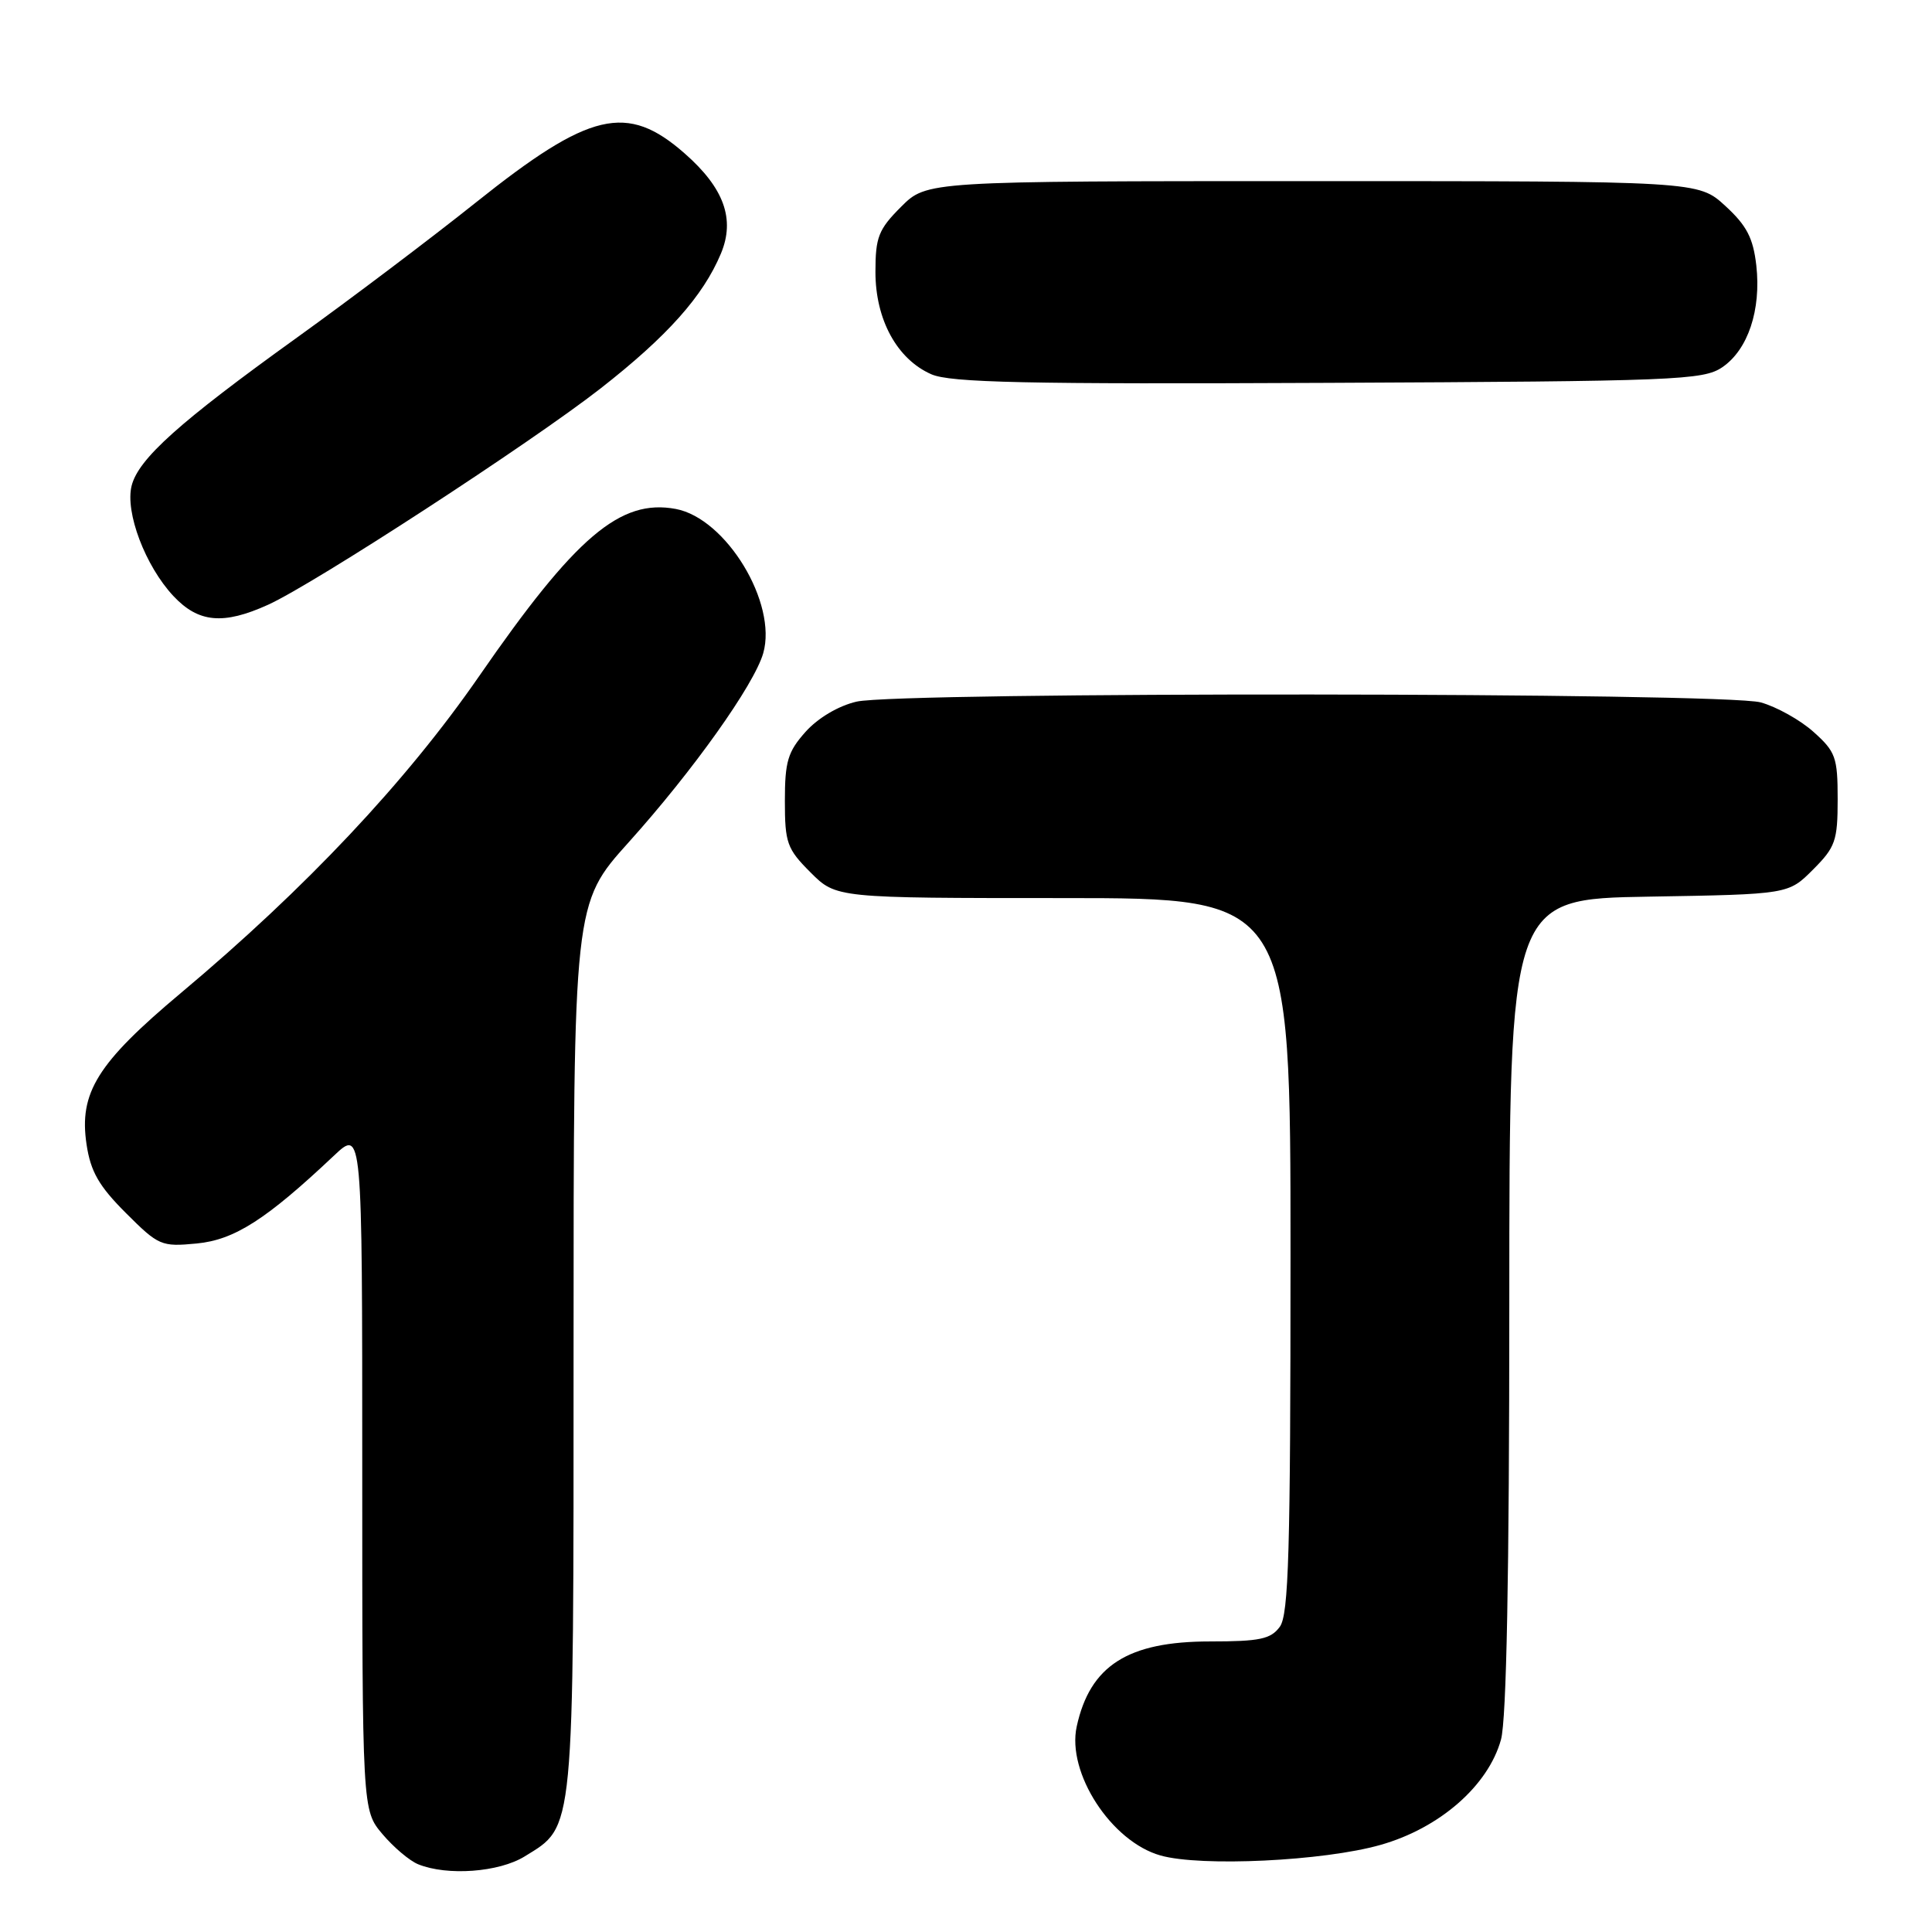 <?xml version="1.0" encoding="UTF-8" standalone="no"?>
<!DOCTYPE svg PUBLIC "-//W3C//DTD SVG 1.1//EN" "http://www.w3.org/Graphics/SVG/1.1/DTD/svg11.dtd" >
<svg xmlns="http://www.w3.org/2000/svg" xmlns:xlink="http://www.w3.org/1999/xlink" version="1.1" viewBox="0 0 256 256">
 <g >
 <path fill="currentColor"
d=" M 69.53 245.98 C 76.16 241.89 76.00 243.53 76.00 178.46 C 76.00 119.73 76.00 119.73 83.30 111.61 C 91.81 102.15 99.92 90.76 101.13 86.56 C 103.03 79.92 96.23 68.70 89.55 67.44 C 82.19 66.06 76.27 71.09 63.47 89.62 C 53.85 103.53 40.51 117.71 24.00 131.55 C 12.88 140.87 10.44 144.79 11.47 151.65 C 12.01 155.25 13.11 157.16 16.67 160.72 C 21.01 165.06 21.37 165.22 26.06 164.77 C 31.07 164.29 35.27 161.60 44.25 153.13 C 48.00 149.59 48.00 149.59 48.00 194.72 C 48.00 239.85 48.00 239.85 50.67 243.02 C 52.14 244.76 54.27 246.57 55.42 247.03 C 59.28 248.59 66.12 248.09 69.53 245.98 Z  M 182.92 244.46 C 190.77 242.24 197.21 236.60 198.89 230.50 C 199.62 227.83 199.99 208.71 199.99 172.81 C 200.00 119.12 200.00 119.12 218.48 118.81 C 236.97 118.50 236.97 118.50 240.23 115.23 C 243.20 112.26 243.50 111.41 243.50 105.90 C 243.50 100.34 243.23 99.60 240.30 96.98 C 238.55 95.41 235.40 93.65 233.30 93.07 C 228.51 91.74 119.23 91.65 113.50 92.97 C 111.11 93.52 108.39 95.13 106.75 96.96 C 104.39 99.60 104.00 100.89 104.00 106.12 C 104.00 111.70 104.28 112.48 107.40 115.60 C 110.80 119.00 110.80 119.00 140.90 119.00 C 171.00 119.00 171.00 119.00 171.00 166.31 C 171.00 205.60 170.76 213.95 169.58 215.56 C 168.38 217.19 166.93 217.50 160.33 217.50 C 149.45 217.50 144.43 220.70 142.67 228.77 C 141.33 234.91 147.25 244.02 153.77 245.86 C 159.13 247.38 175.41 246.60 182.92 244.46 Z  M 35.53 80.13 C 41.67 77.34 70.33 58.69 79.58 51.47 C 88.43 44.55 93.16 39.25 95.53 33.59 C 97.43 29.03 95.94 24.91 90.72 20.33 C 83.08 13.62 78.16 14.77 63.03 26.85 C 57.07 31.61 46.41 39.65 39.35 44.73 C 23.77 55.93 18.34 60.79 17.44 64.37 C 16.56 67.88 19.25 74.99 22.97 78.97 C 26.29 82.52 29.58 82.83 35.53 80.13 Z  M 228.20 48.67 C 231.62 46.35 233.38 41.07 232.72 35.17 C 232.30 31.52 231.45 29.89 228.61 27.28 C 225.03 24.00 225.03 24.00 173.91 24.00 C 122.80 24.00 122.80 24.00 119.40 27.40 C 116.40 30.40 116.00 31.42 116.00 36.03 C 116.00 42.35 118.86 47.59 123.40 49.59 C 125.91 50.70 135.91 50.92 176.00 50.73 C 222.12 50.52 225.68 50.37 228.20 48.67 Z "/>
</g>
</svg>